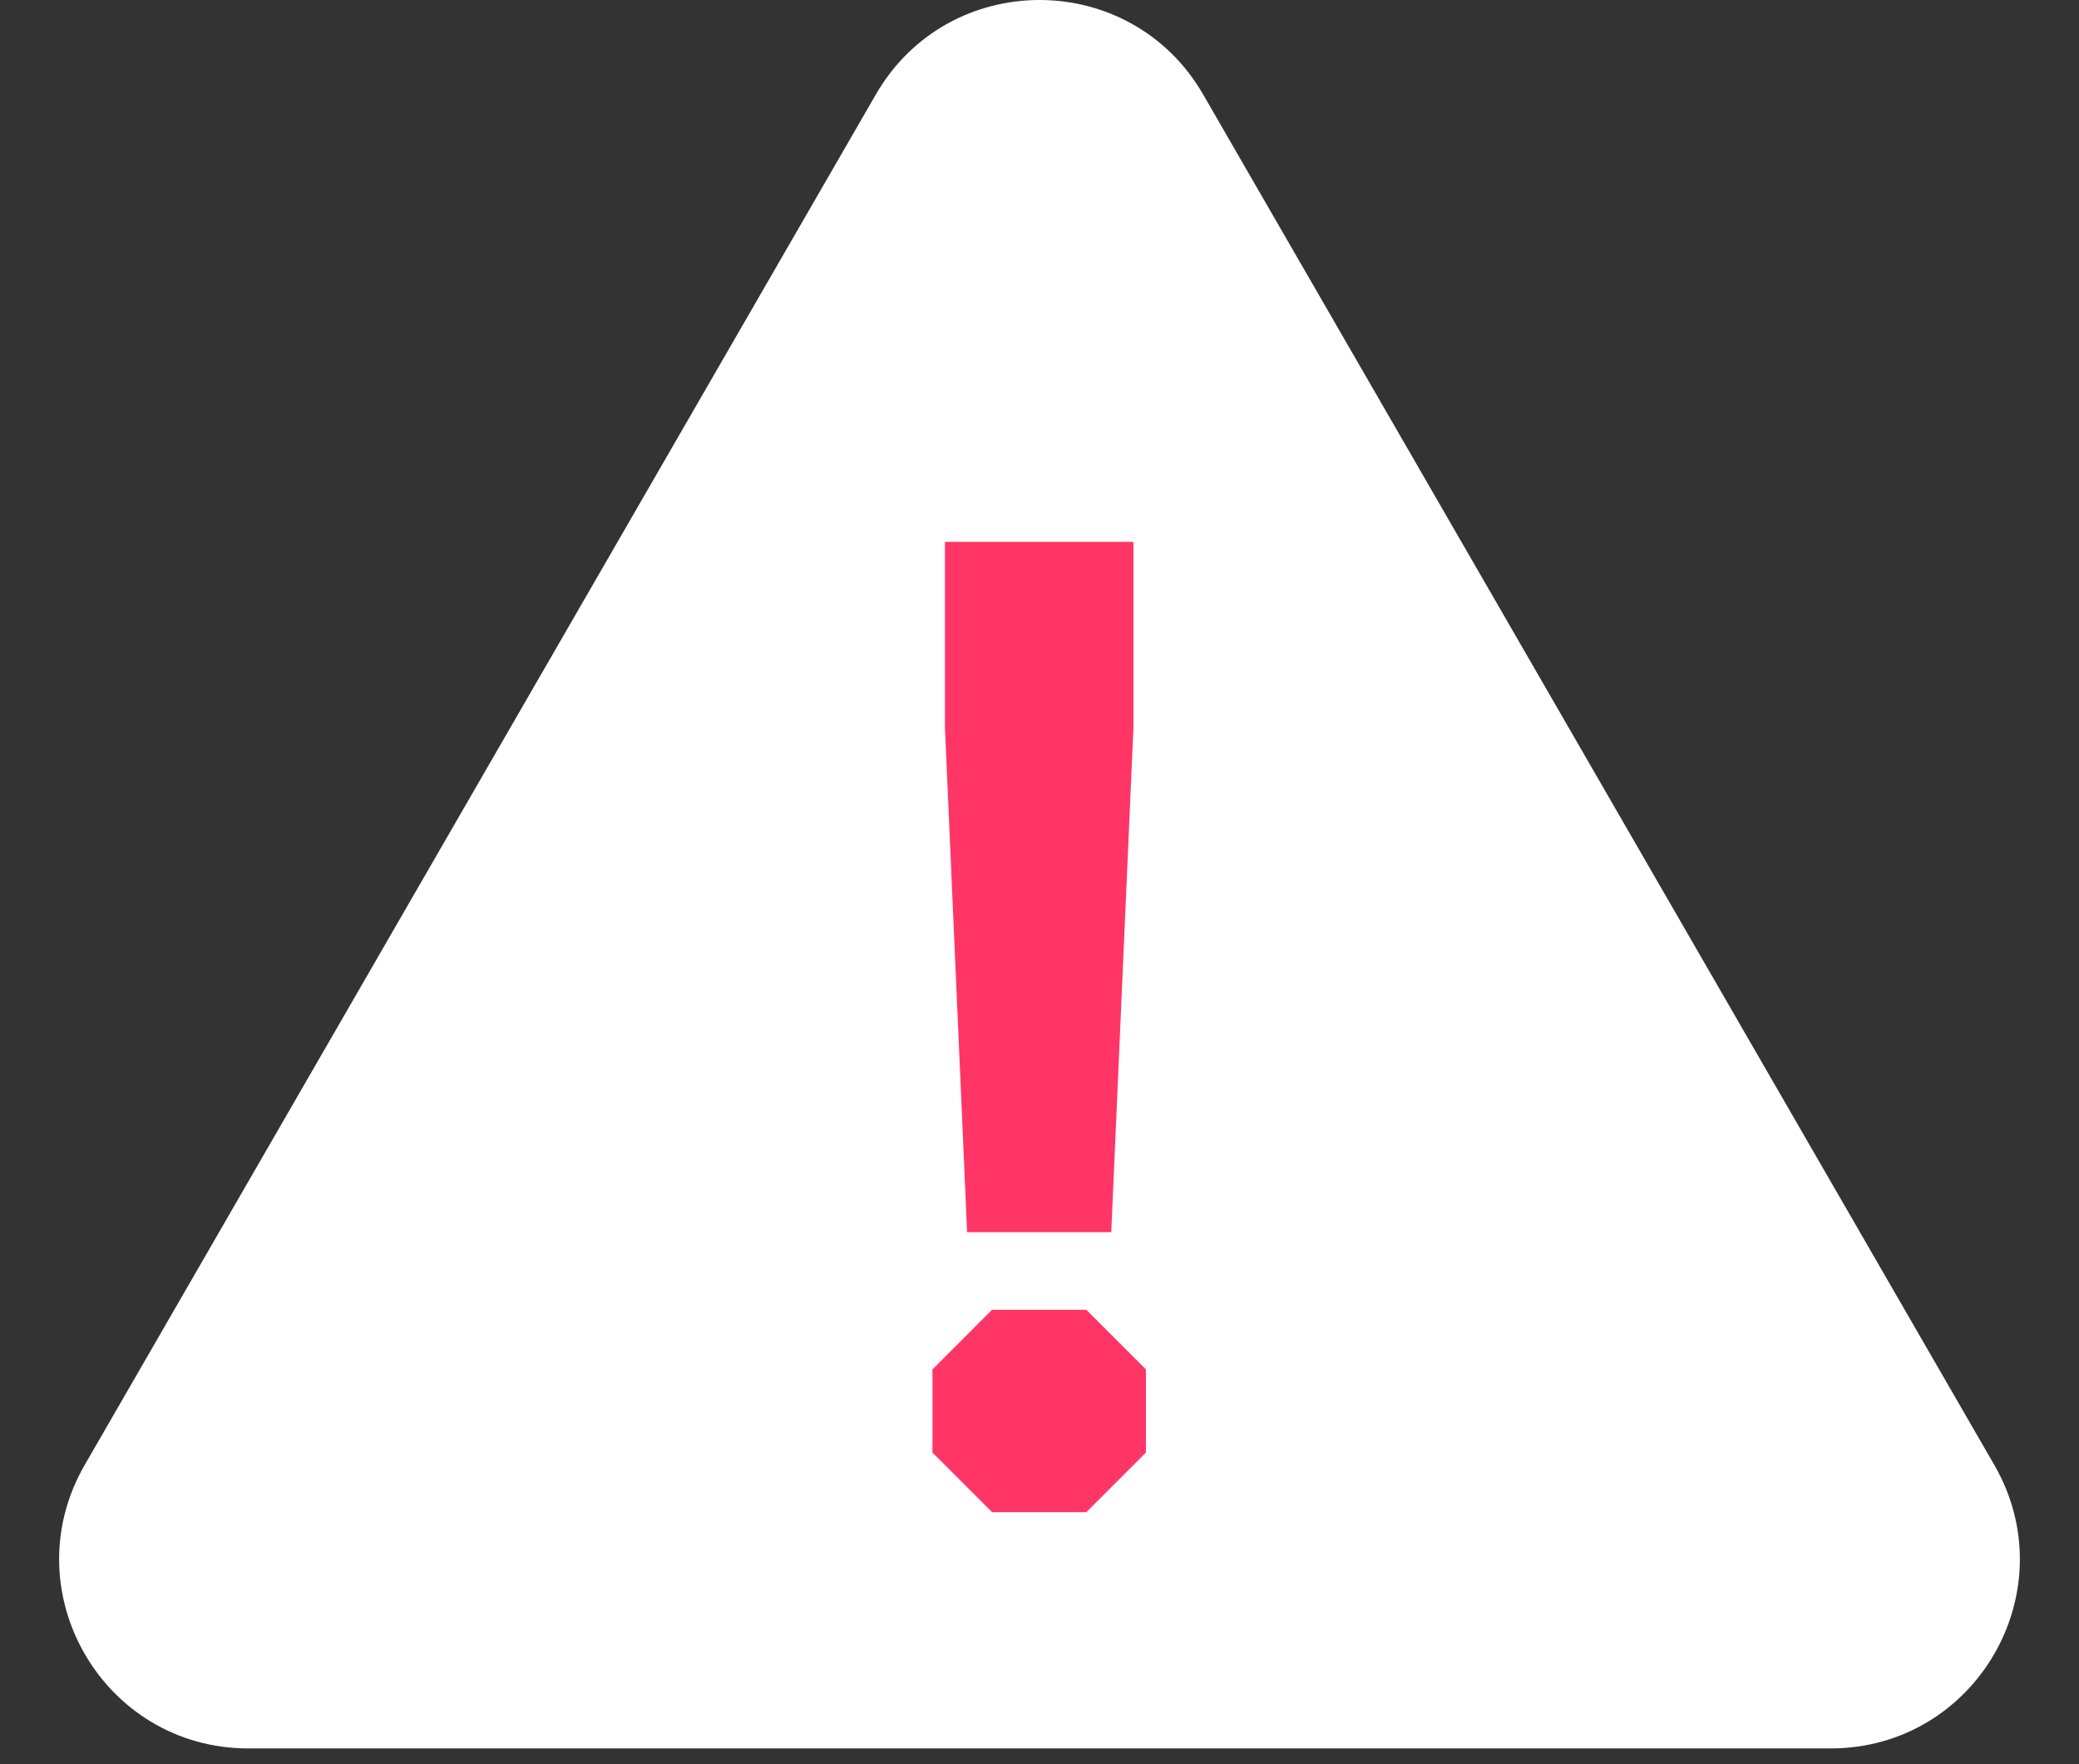 <svg width="33" height="28" viewBox="0 0 33 28" fill="none" xmlns="http://www.w3.org/2000/svg">
<rect x="0" y="0" width="33" height="28" fill="#333333" stroke="none"/>
<path d="M13.902 1.5C15.057 -0.5 17.943 -0.5 19.098 1.5L31.655 23.25C32.81 25.25 31.367 27.75 29.057 27.75H3.943C1.633 27.75 0.19 25.25 1.345 23.25L13.902 1.5Z" fill="white"/>
<path d="M14.999 11.548V8.6H17.991V11.548L17.639 19.556H15.351L14.999 11.548ZM14.801 23.054V21.734L15.747 20.788H17.243L18.189 21.734V23.054L17.243 24H15.747L14.801 23.054Z" fill="#FF3566"/>
</svg>
